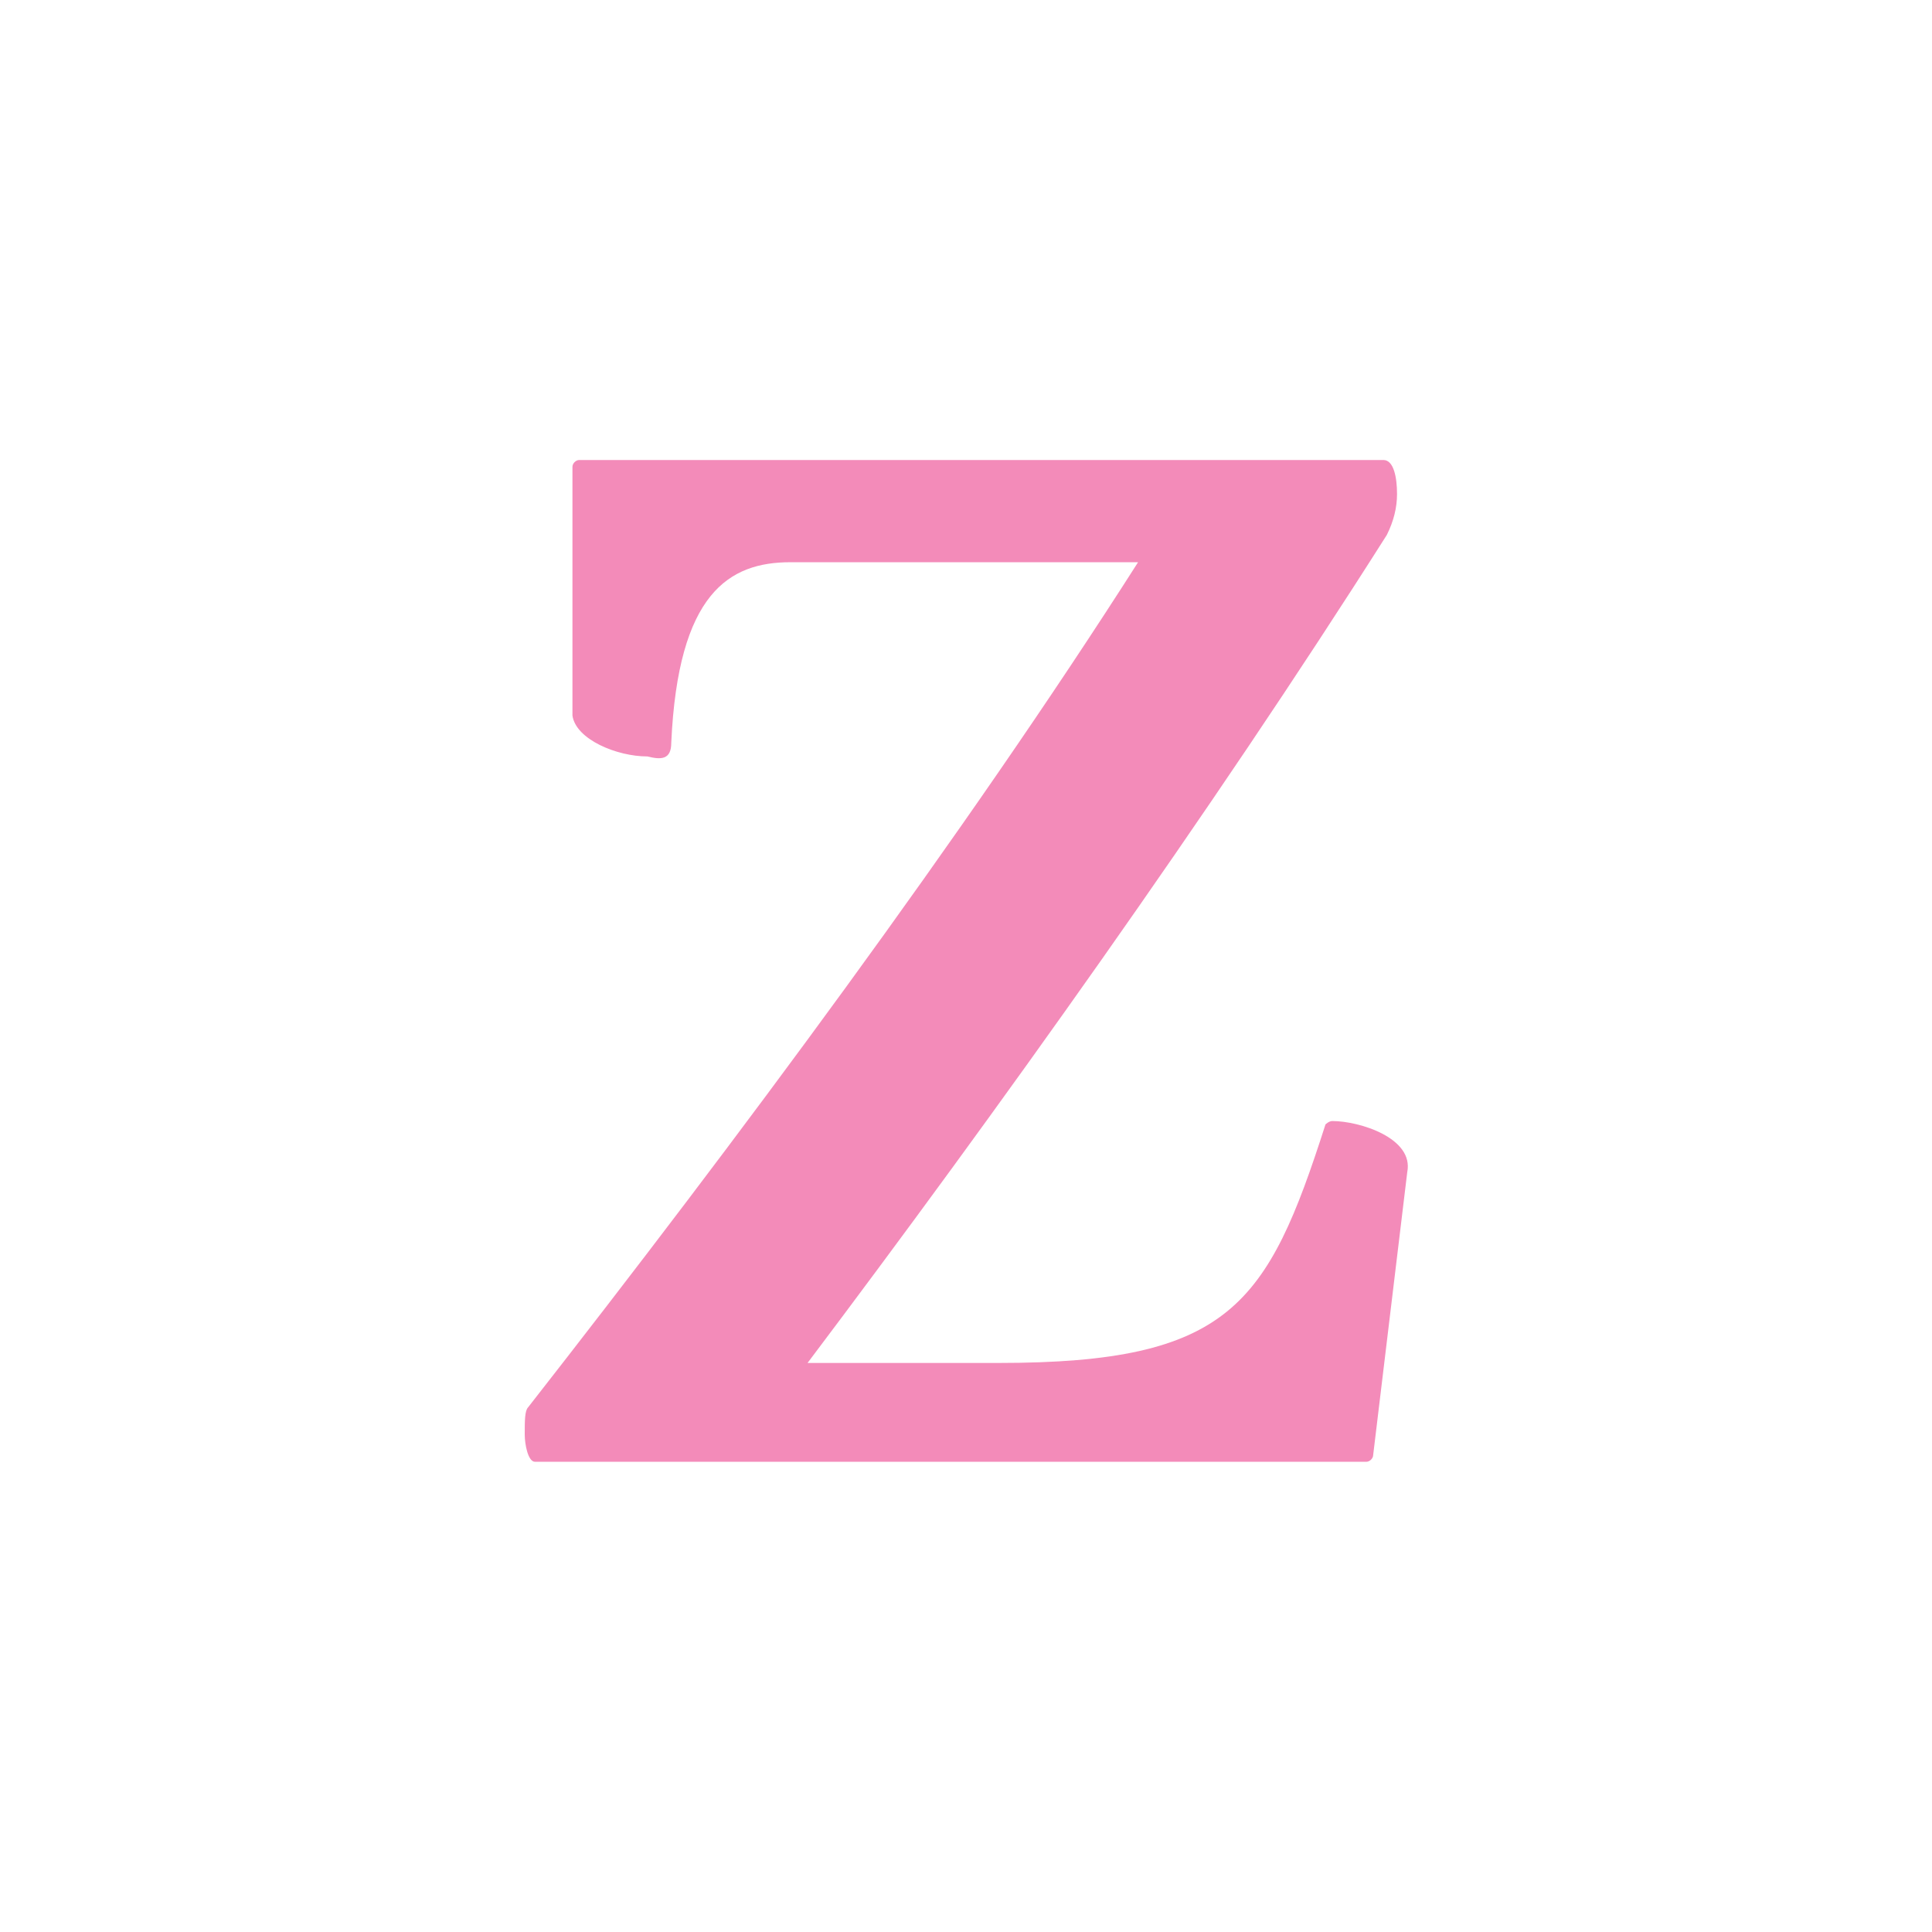 <?xml version="1.0" encoding="utf-8"?>
<!-- Generator: Adobe Illustrator 23.0.1, SVG Export Plug-In . SVG Version: 6.00 Build 0)  -->
<svg version="1.1" id="Vrstva_1" xmlns="http://www.w3.org/2000/svg" xmlns:xlink="http://www.w3.org/1999/xlink" x="0px" y="0px"
	 viewBox="0 0 56.7 56.7" style="enable-background:new 0 0 56.7 56.7;" xml:space="preserve">
<style type="text/css">
	.st0{fill:#F38BB9;}
</style>
<path class="st0" d="M19.7,21.8c0.2-4.4,1.7-5.3,3.5-5.3h10.2c-5.1,8-11.8,17-17.9,24.8c-0.1,0.1-0.1,0.4-0.1,0.8
	c0,0.3,0.1,0.8,0.3,0.8h24.4c0.1,0,0.2-0.1,0.2-0.2l1-8.3c0.2-1-1.4-1.5-2.2-1.5c-0.1,0-0.2,0.1-0.2,0.1c-1.7,5.3-2.8,7-9.6,7h-5.6
	c5.5-7.3,11.8-16.1,17-24.3c0.2-0.4,0.3-0.8,0.3-1.2c0-0.5-0.1-1-0.4-1H17c-0.1,0-0.2,0.1-0.2,0.2v7.3c0.1,0.7,1.3,1.2,2.2,1.2
	C19.4,22.3,19.7,22.3,19.7,21.8"/>
</svg>

